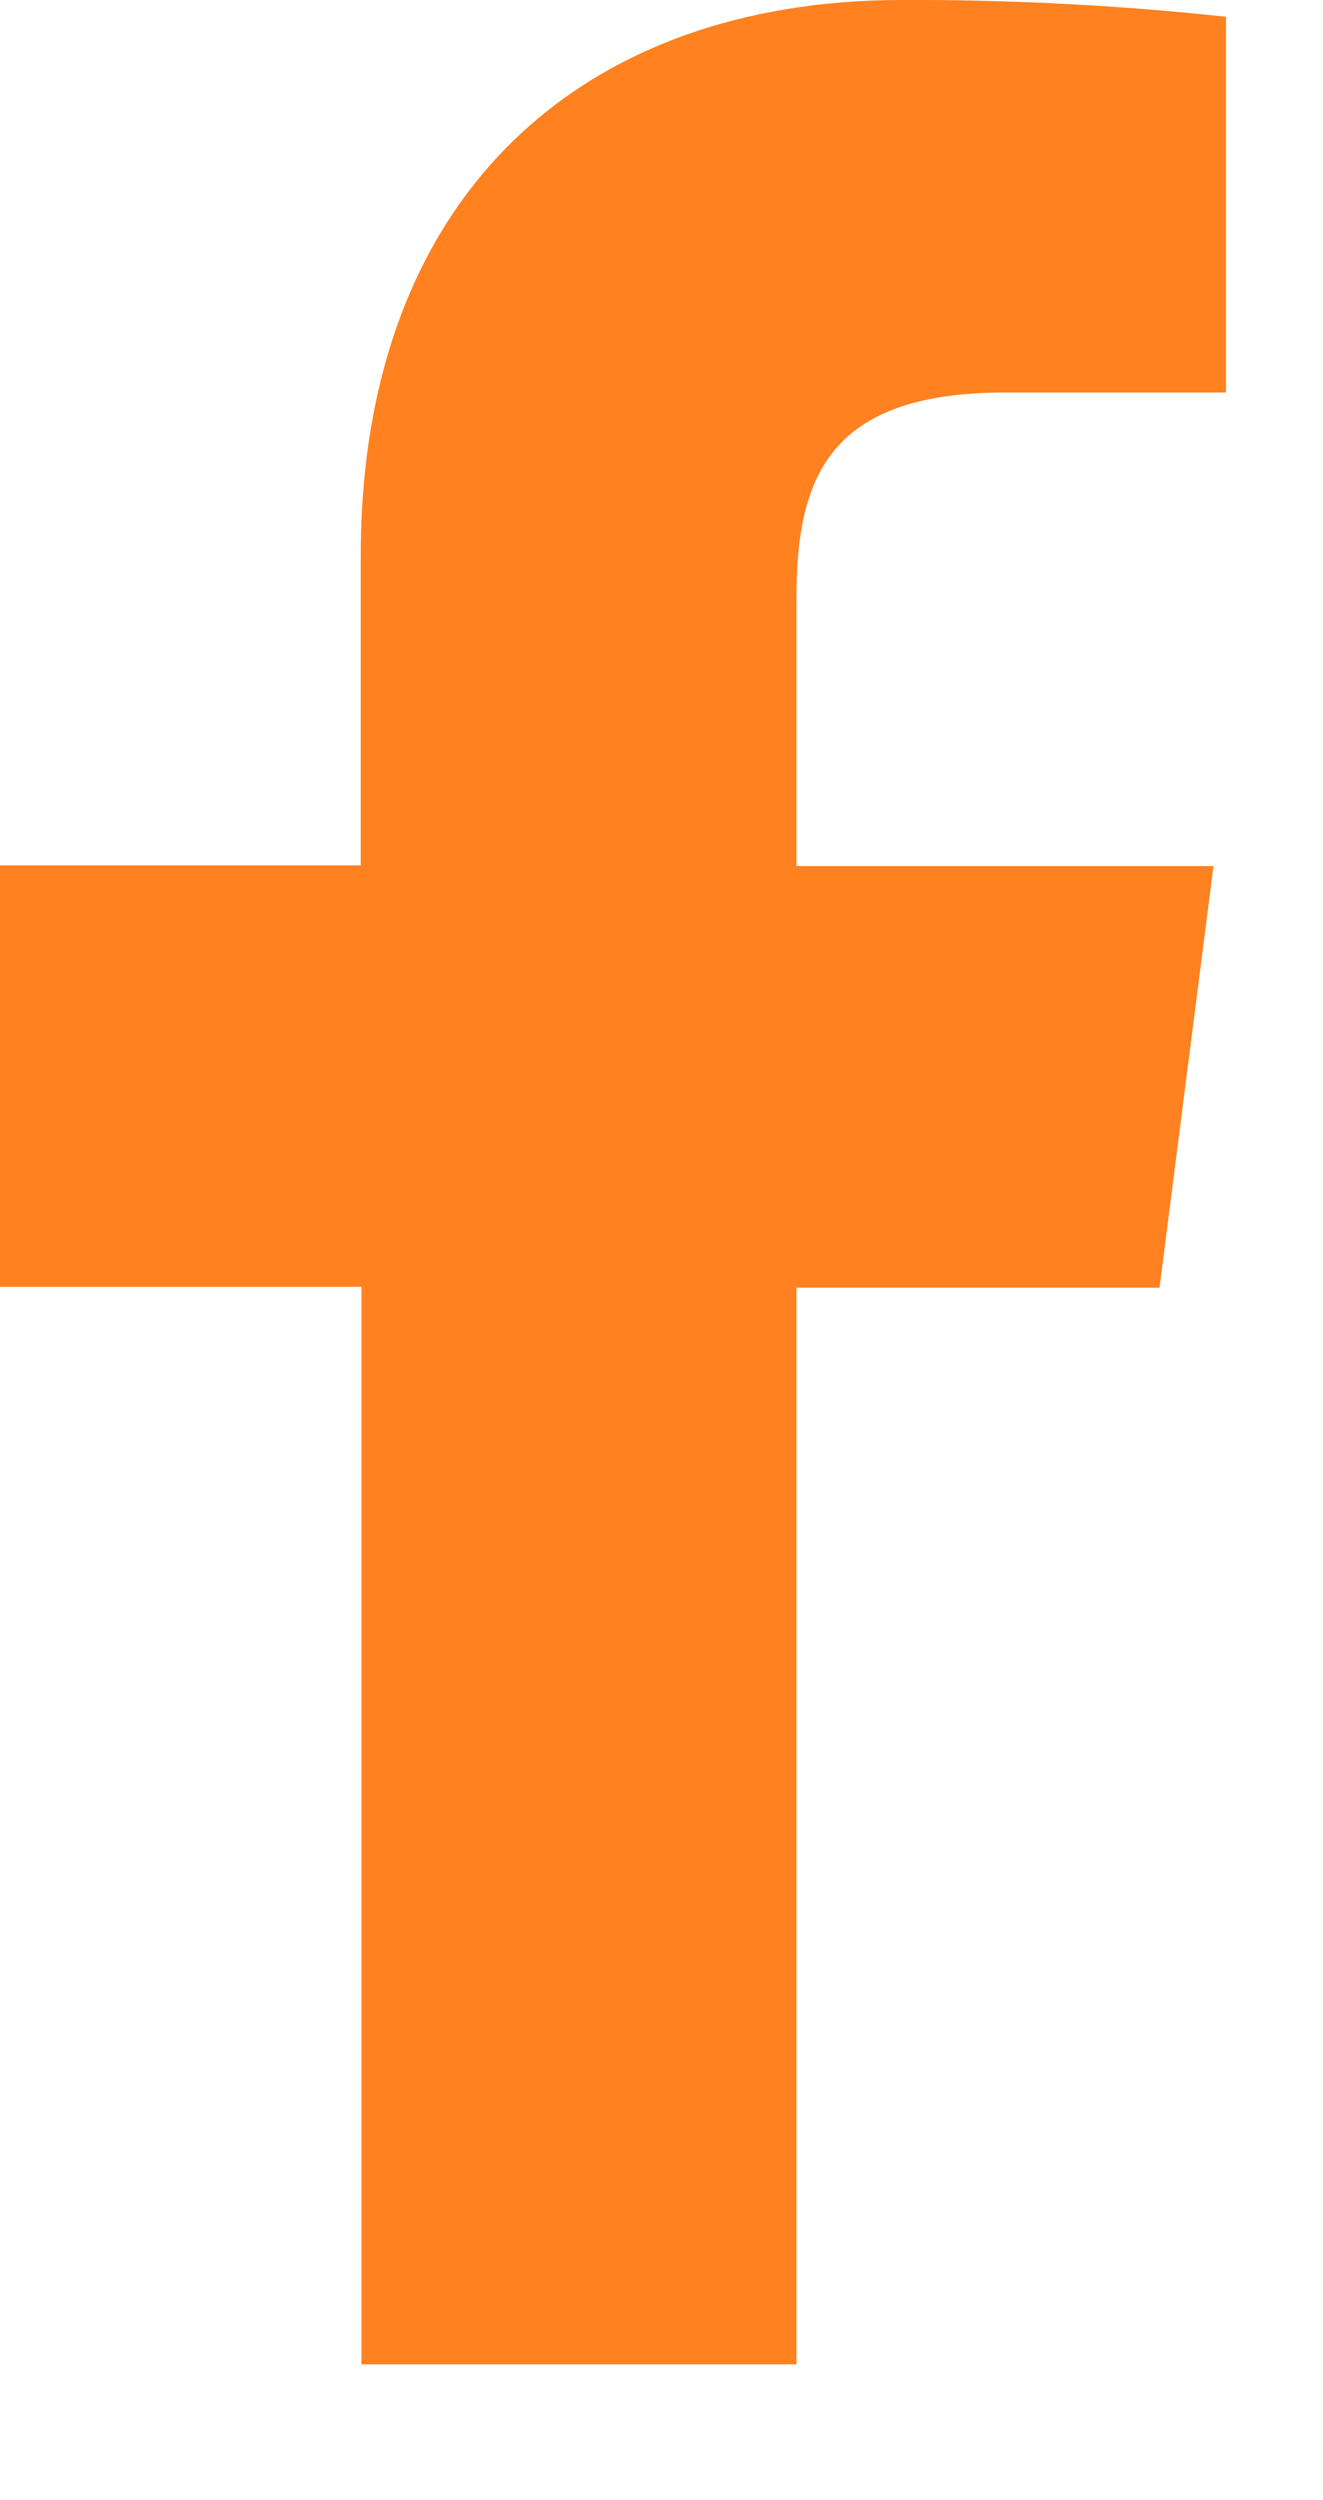<svg width="9" height="17" viewBox="0 0 9 17" fill="none" xmlns="http://www.w3.org/2000/svg">
<path d="M5.418 16.077V8.756H7.888L8.255 5.889H5.418V4.063C5.418 3.236 5.648 2.669 6.836 2.669H8.34V0.114C7.608 0.035 6.872 -0.003 6.136 0C3.953 0 2.454 1.333 2.454 3.78V5.884H0V8.75H2.459V16.077H5.418Z" fill="#FF811F"/>
</svg>
